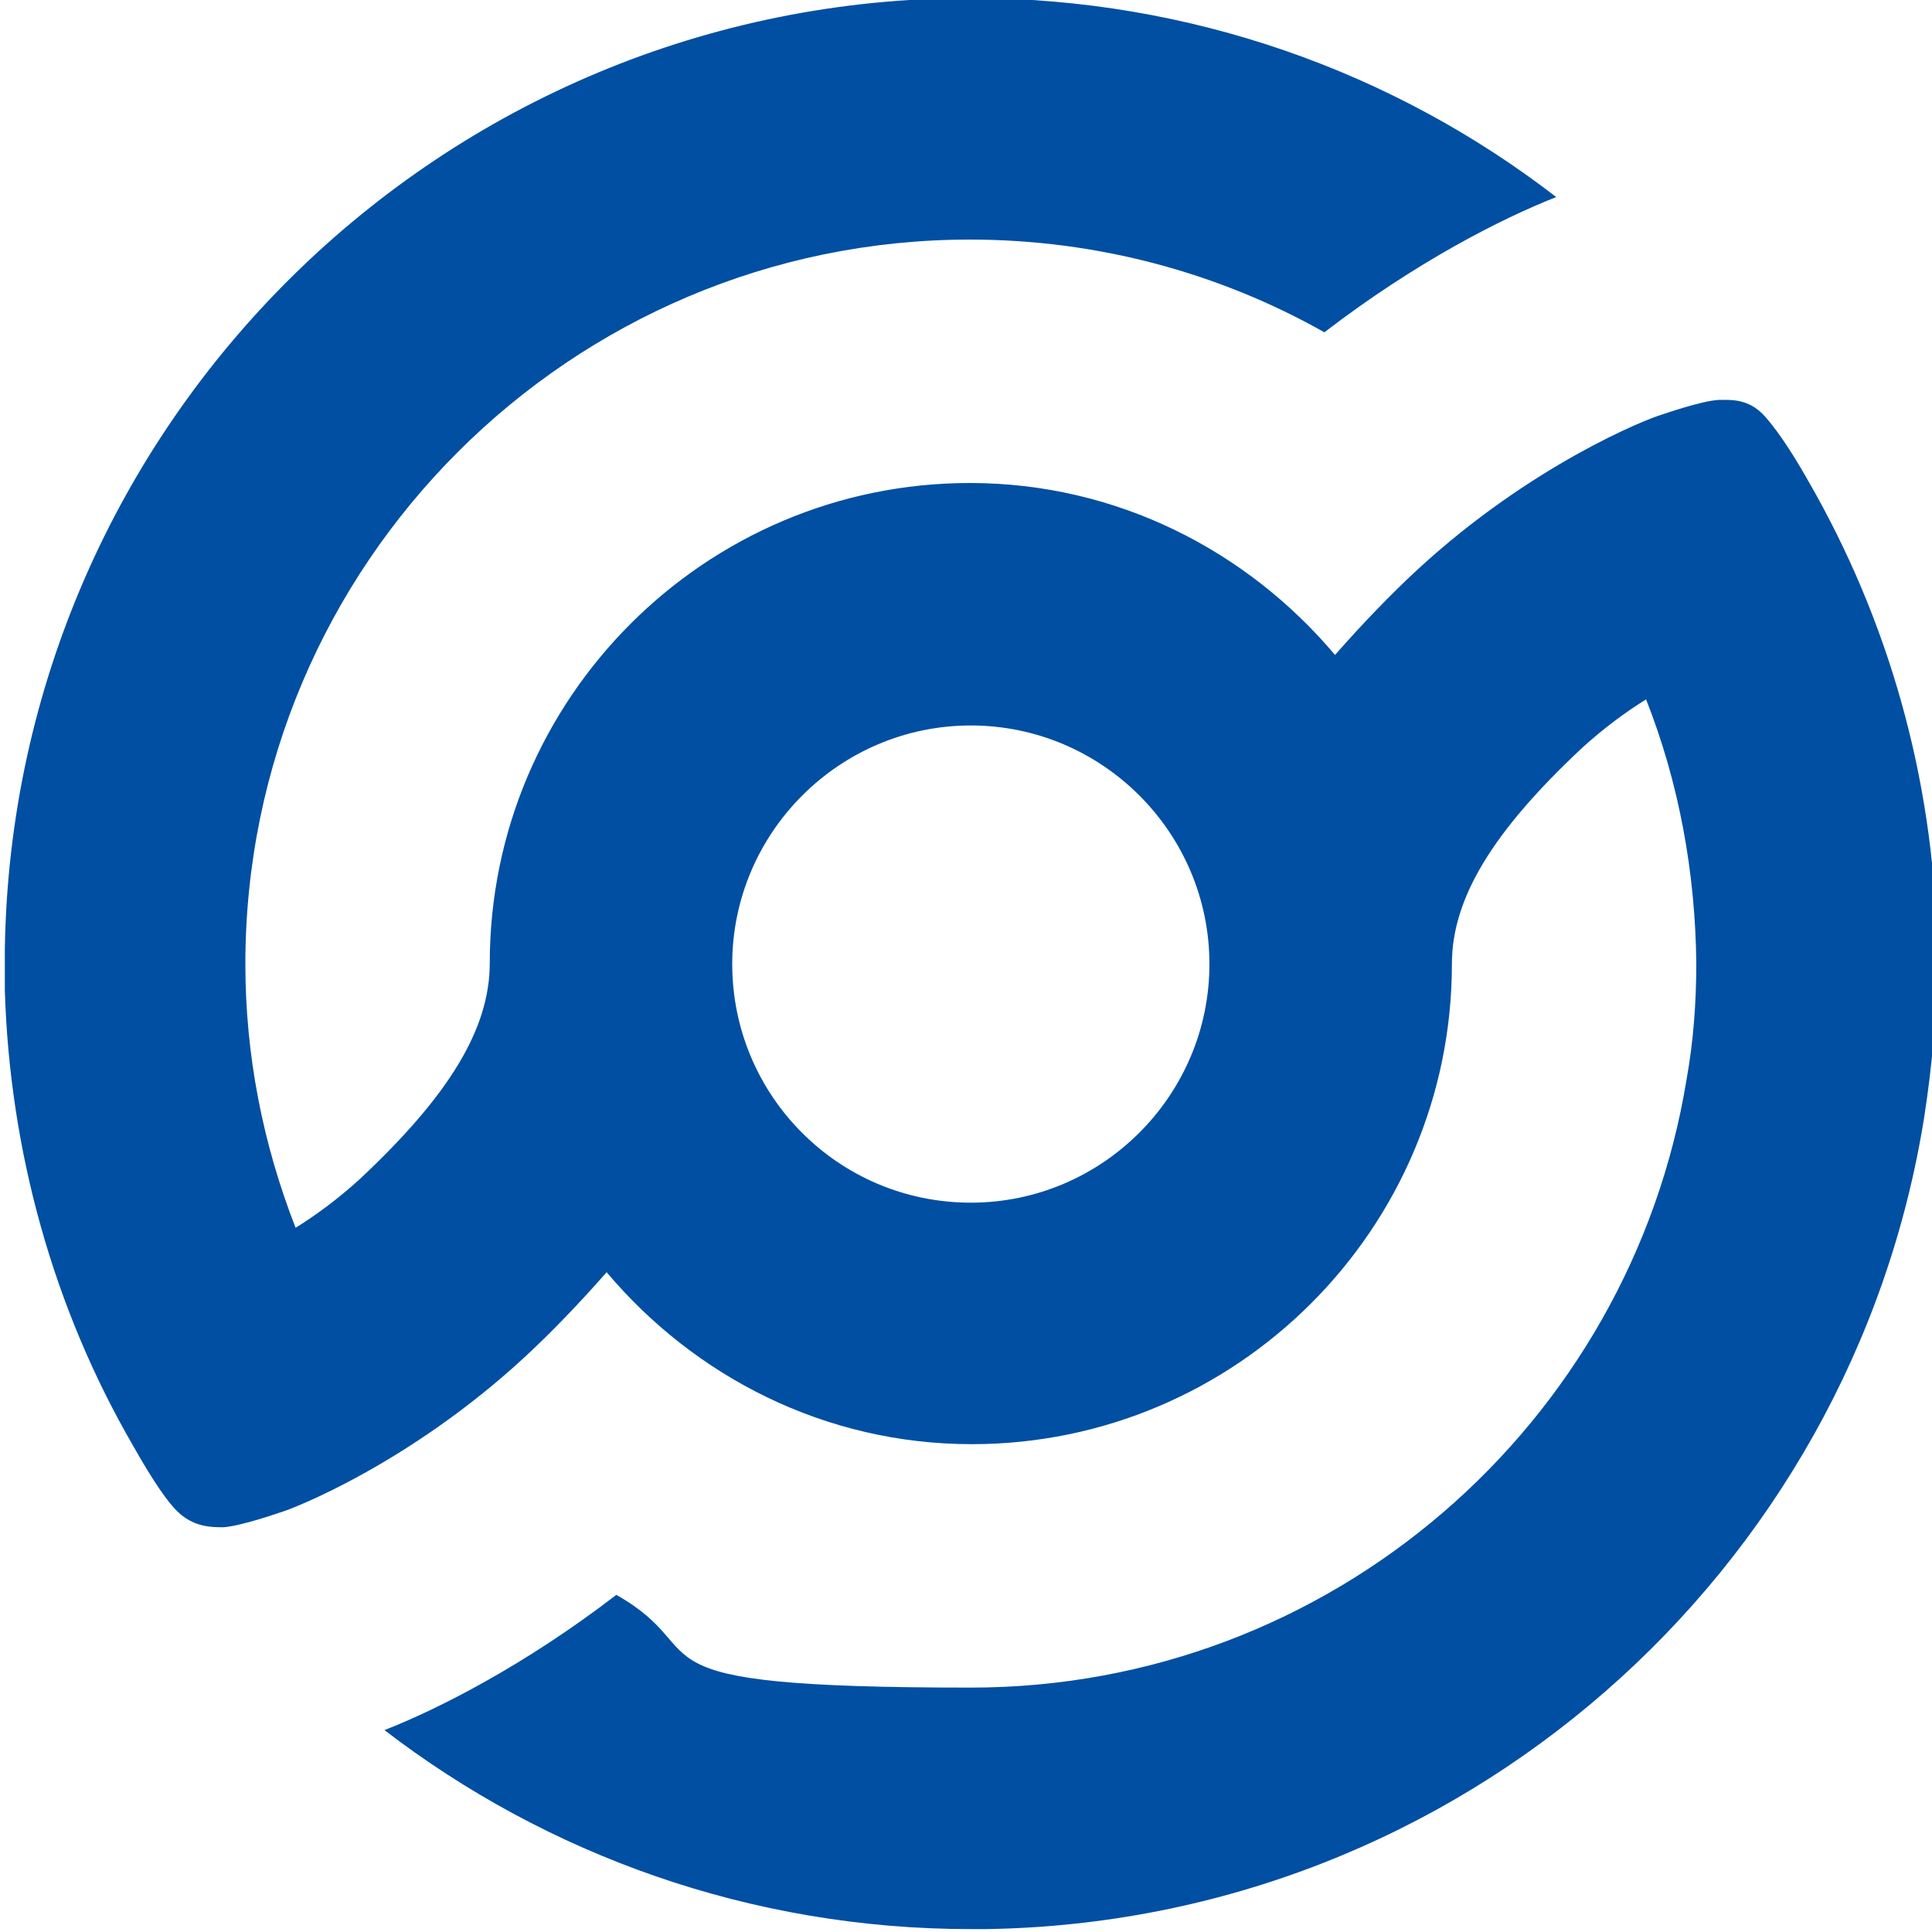 <?xml version="1.0" encoding="UTF-8"?>
<svg id="_レイヤー_1" xmlns="http://www.w3.org/2000/svg" width="200" height="200" version="1.1" viewBox="0 0 200 200">
  <!-- Generator: Adobe Illustrator 29.6.1, SVG Export Plug-In . SVG Version: 2.1.1 Build 9)  -->
  <path d="M200.5,99.8c0-.4,0-.7,0-1.1,0-.5,0-1,0-1.5-.4-16.7-5-33-13.3-47.4-2.2-3.9-3.7-5.8-4.5-6.7-1.7-1.9-3.6-1.7-4.8-1.7-1.8.1-5.8,1.5-5.8,1.5-1.5.4-13.6,5.2-25.4,16.1-2.7,2.5-5.6,5.5-8.5,8.8-9.1-10.8-22.6-17.8-37.8-17.8-27.4,0-49.7,22.3-49.7,49.7h0c0,6.8-4.2,13.7-13.5,22.4-2.2,2-4.5,3.7-6.6,5-3.4-8.7-5.2-17.9-5.2-27.3h0s0,0,0,0c0,0,0,0,0,0,0-41.4,33.7-75,75-75,13.3,0,25.9,3.5,36.7,9.6,9.5-7.3,18.4-11.8,24-14C144.4,7.5,123.3-.2,100.5-.2c0,0,0,0,0,0h0C45.8-.2,1.3,43.7.5,98.3c0,.5,0,1,0,1.5h0s0,0,0,0c0,1,0,1.9,0,2.7.5,16.6,5,32.9,13.3,47.2,2.2,3.9,3.6,5.8,4.5,6.7,1.7,1.7,3.6,1.7,4.8,1.7,1.8-.1,5.8-1.5,5.8-1.5,1.5-.4,13.6-5.2,25.4-16.1,2.7-2.5,5.6-5.5,8.5-8.8,9.1,10.8,22.6,17.8,37.8,17.8,27.4,0,49.7-22.3,49.7-49.7h0c0-6.8,4.2-13.7,13.5-22.4,2.2-2,4.5-3.7,6.6-5,3.4,8.6,5.1,17.9,5.2,27.3,0,0,0,0,0,0,0,4.1-.3,8.1-1,12-5.8,35.7-36.8,63-74.1,63s-25.9-3.5-36.7-9.6c-9.5,7.3-18.4,11.8-24,14,16.8,12.9,37.9,20.6,60.7,20.6h0c.5,0,1,0,1.5,0,49.1-.7,89.7-36.9,97.2-84.1.8-5.2,1.3-10.5,1.3-15.9h0s0,0,0,0ZM100.5,124.5c-13.7,0-24.7-11.1-24.7-24.7s11.1-24.7,24.7-24.7,24.7,11.1,24.7,24.7-11.1,24.7-24.7,24.7Z" fill="#004fa2"/>
</svg>